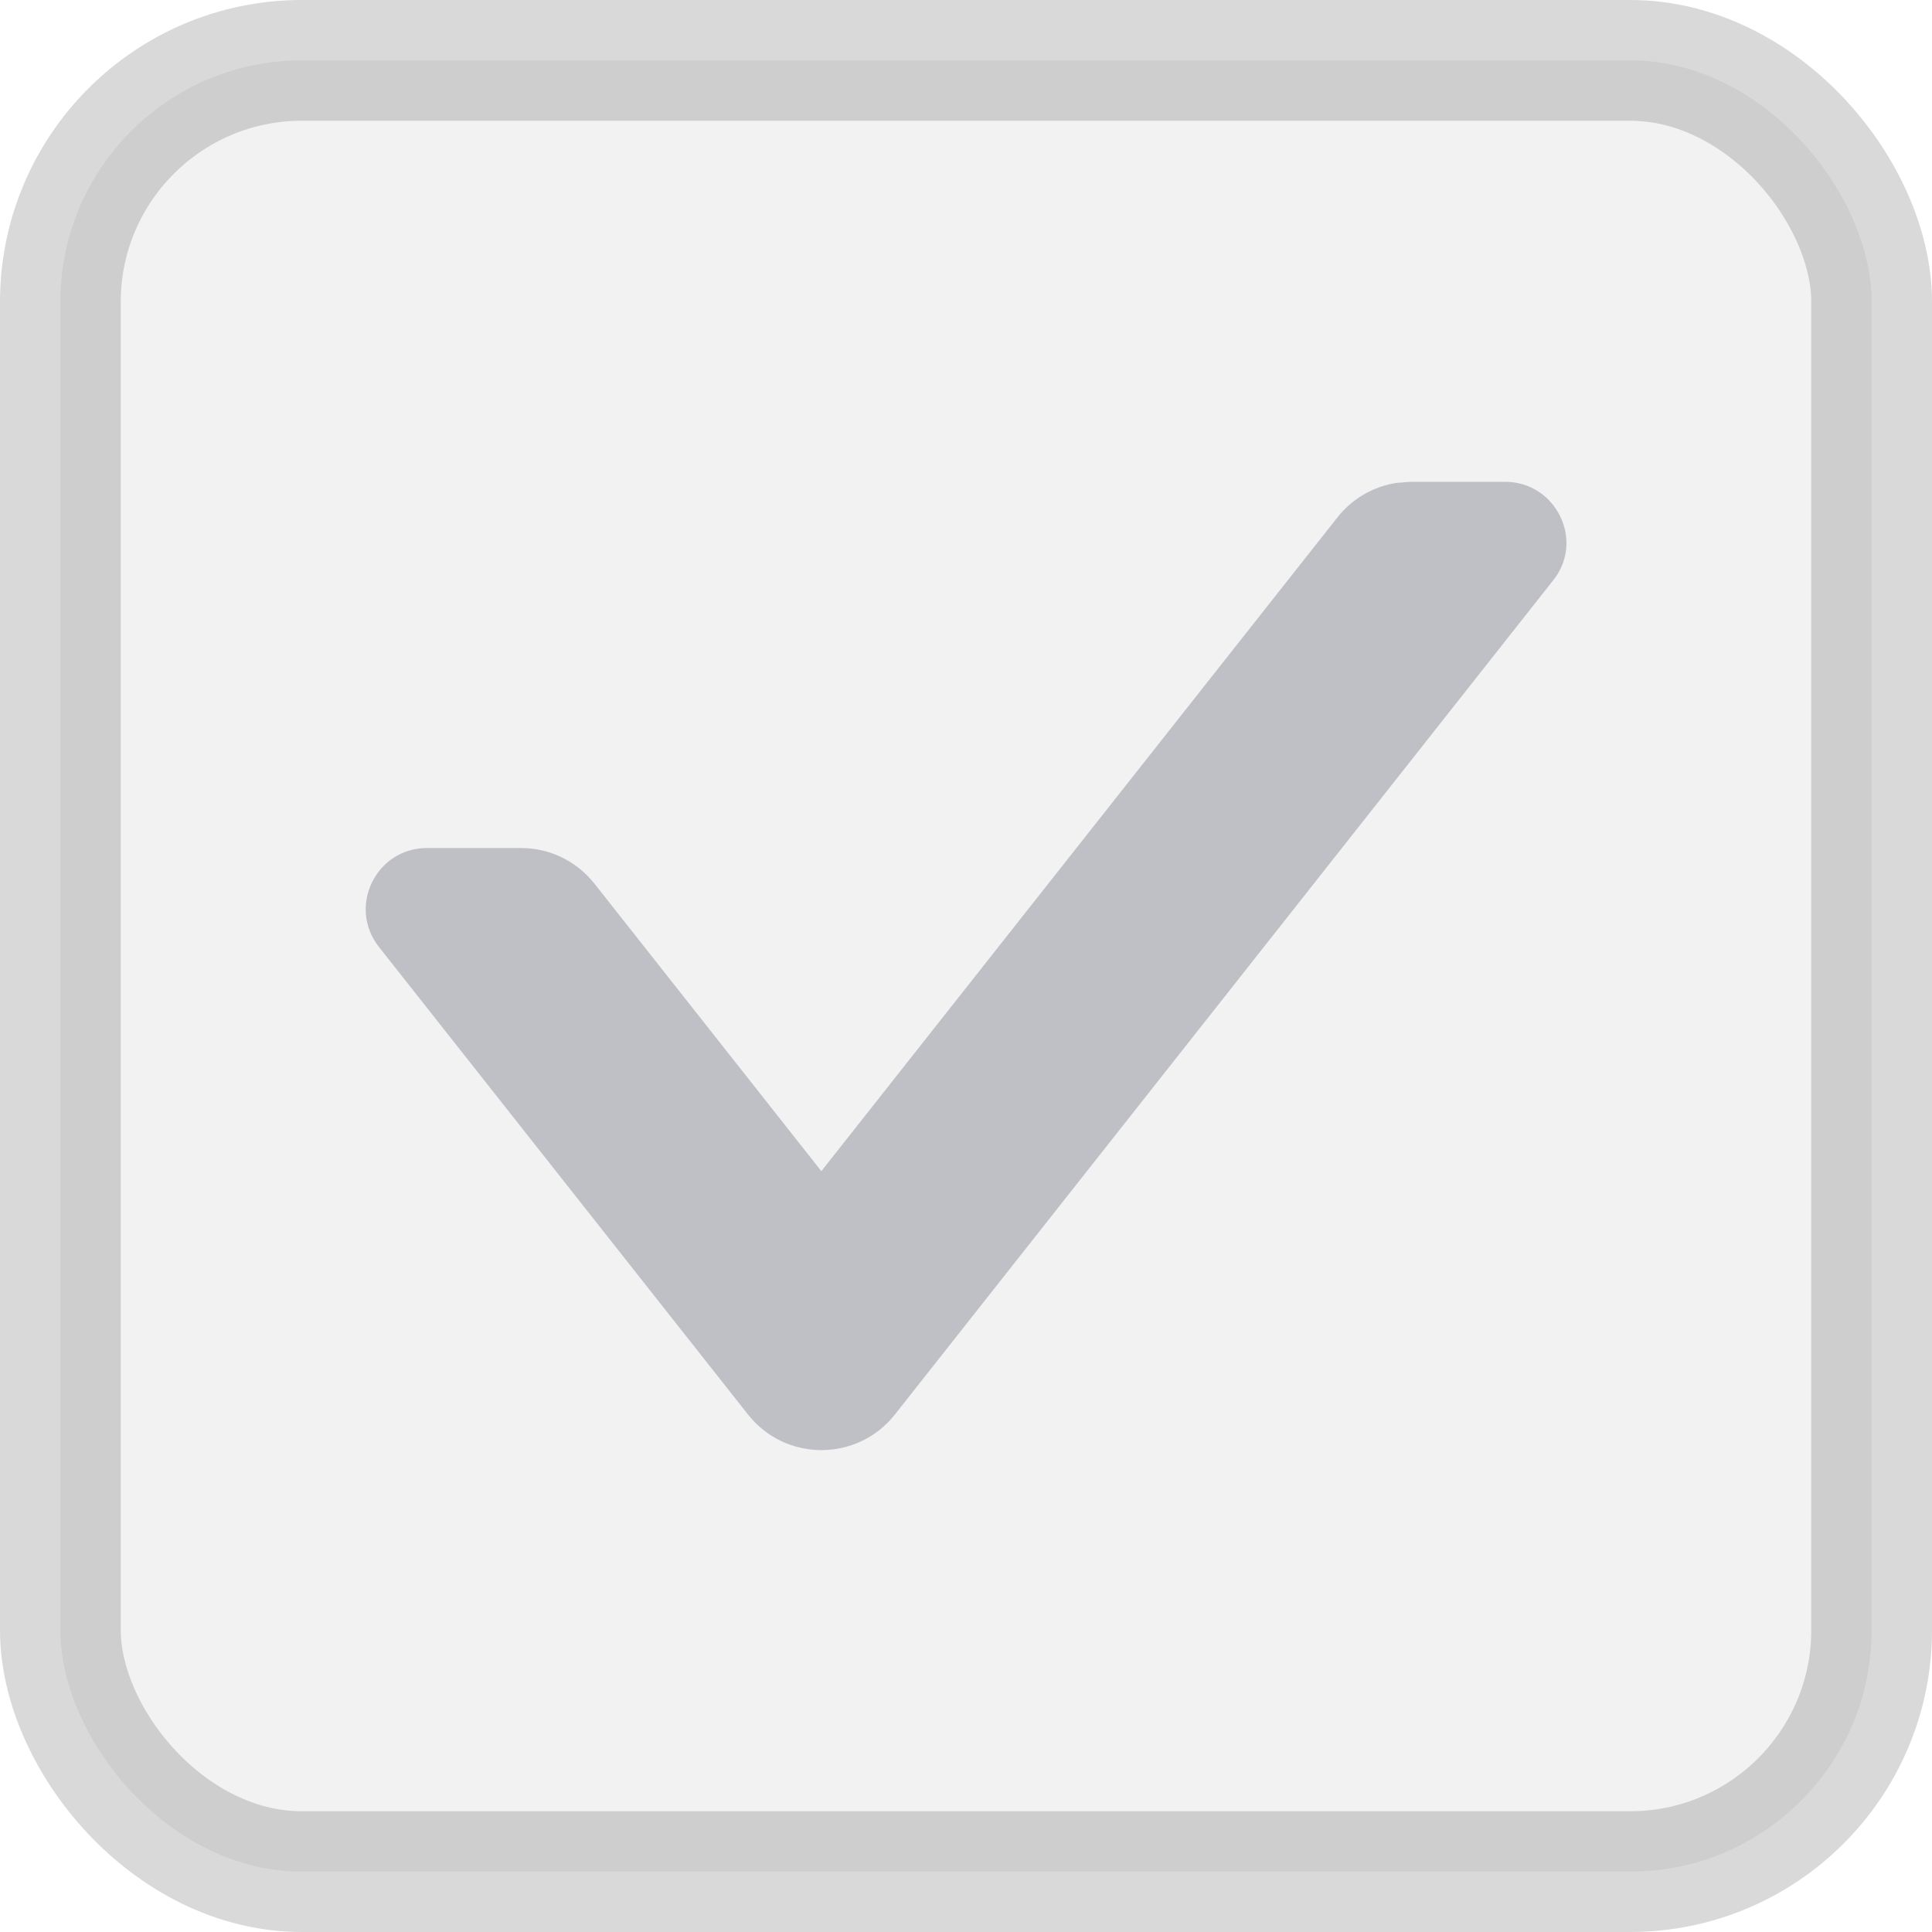 <?xml version="1.0" encoding="UTF-8"?>
<svg width="16px" height="16px" viewBox="0 0 16 16" version="1.1" xmlns="http://www.w3.org/2000/svg" xmlns:xlink="http://www.w3.org/1999/xlink">
    <g id="组件分类" stroke="none" stroke-width="1" fill="none" fill-rule="evenodd">
        <g id="Icon图标-Light" transform="translate(-288, -518)">
            <g id="控制" transform="translate(120, 470)">
                <g id="General/Icon/Checkbox/选中不可选" transform="translate(168, 48)">
                    <g id="1.通用/1.Icon图标/CheckBox/选中不可选">
                        <rect id="矩形" fill-rule="nonzero" x="0" y="0" width="16" height="16"></rect>
                        <g id="编组" stroke-width="1" fill-rule="evenodd" fill="#252D3E">
                            <rect id="outline" stroke-opacity="0.15" stroke="#000000" fill-opacity="0.06" x="0.5" y="0.5" width="15" height="15" rx="2"></rect>
                            <path d="M11.684,3.99 L11.567,3.999 C11.374,4.028 11.197,4.13 11.075,4.286 L6.802,9.699 L4.923,7.318 C4.776,7.132 4.553,7.023 4.316,7.023 L3.536,7.023 C3.113,7.023 2.877,7.51 3.138,7.842 L6.195,11.715 C6.505,12.107 7.099,12.107 7.41,11.716 L12.862,4.807 C13.126,4.479 12.887,3.99 12.464,3.99 L11.684,3.99 Z" id="路径" fill-opacity="0.25"></path>
                        </g>
                    </g>
                </g>
            </g>
        </g>
    </g>
</svg>